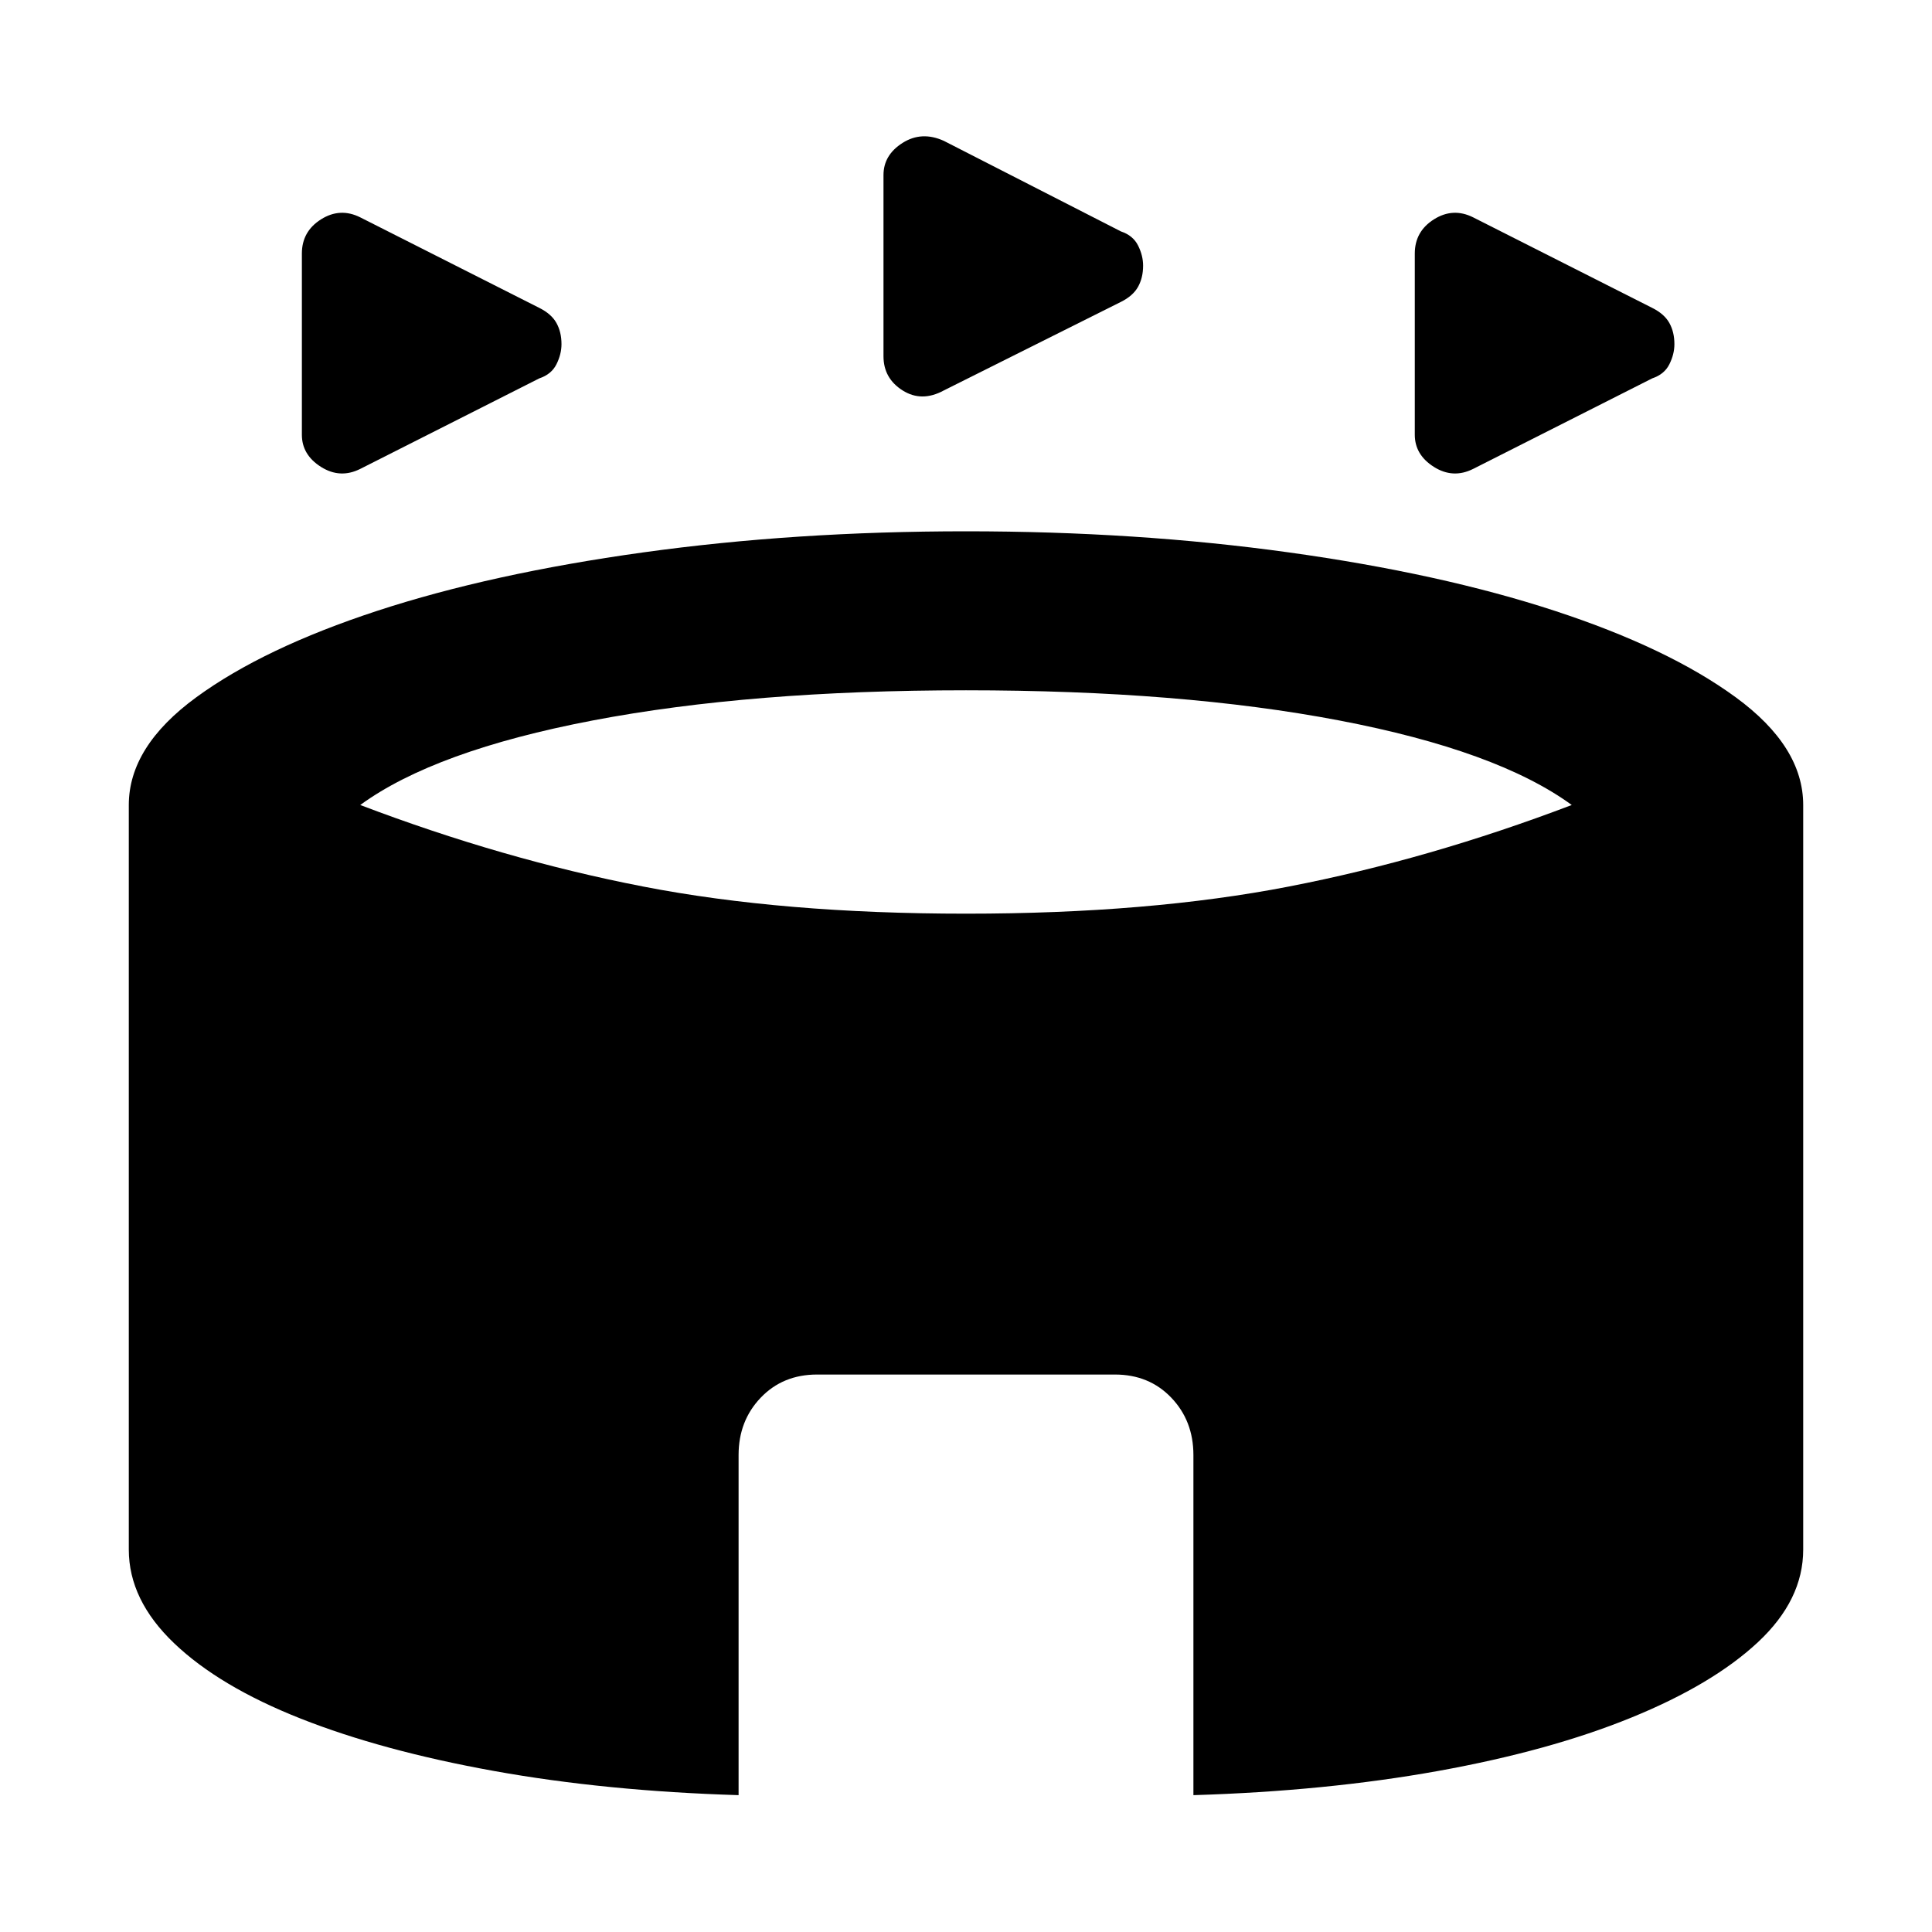 <svg xmlns="http://www.w3.org/2000/svg" width="48" height="48"><path d="M8.95 11.65q-.5.25-.975-.05t-.475-.8V6.3q0-.55.475-.85.475-.3.975-.05l4.45 2.25q.3.15.425.375t.125.525q0 .25-.125.5t-.425.35zm27.65 0q-.5.25-.975-.05t-.475-.8V6.3q0-.55.475-.85.475-.3.975-.05l4.45 2.25q.3.15.425.375t.125.525q0 .25-.125.5t-.425.35zM23.45 9.7q-.55.3-1.025 0-.475-.3-.475-.85v-4.5q0-.5.475-.8.475-.3 1.025-.05l4.4 2.25q.3.1.425.35.125.25.125.5 0 .3-.125.525-.125.225-.425.375zm-5.1 34.9q-3.3-.1-6.075-.6-2.775-.5-4.8-1.3t-3.15-1.875Q3.2 39.75 3.2 38.5V20q0-1.45 1.675-2.675 1.675-1.225 4.5-2.15 2.825-.925 6.6-1.45Q19.75 13.2 24 13.2t8.025.525q3.775.525 6.6 1.45 2.825.925 4.5 2.15Q44.8 18.55 44.8 20v18.5q0 1.25-1.125 2.3-1.125 1.05-3.15 1.875T35.725 44q-2.775.5-6.075.6v-8.45q0-.85-.55-1.425-.55-.575-1.4-.575h-7.4q-.85 0-1.4.575-.55.575-.55 1.425zM24 22.7q4.55 0 8.025-.675Q35.5 21.35 39.05 20q-1.85-1.35-5.775-2.1-3.925-.75-9.275-.75-5.35 0-9.275.75-3.925.75-5.775 2.1 3.55 1.35 7.025 2.025Q19.45 22.7 24 22.7z"/></svg>